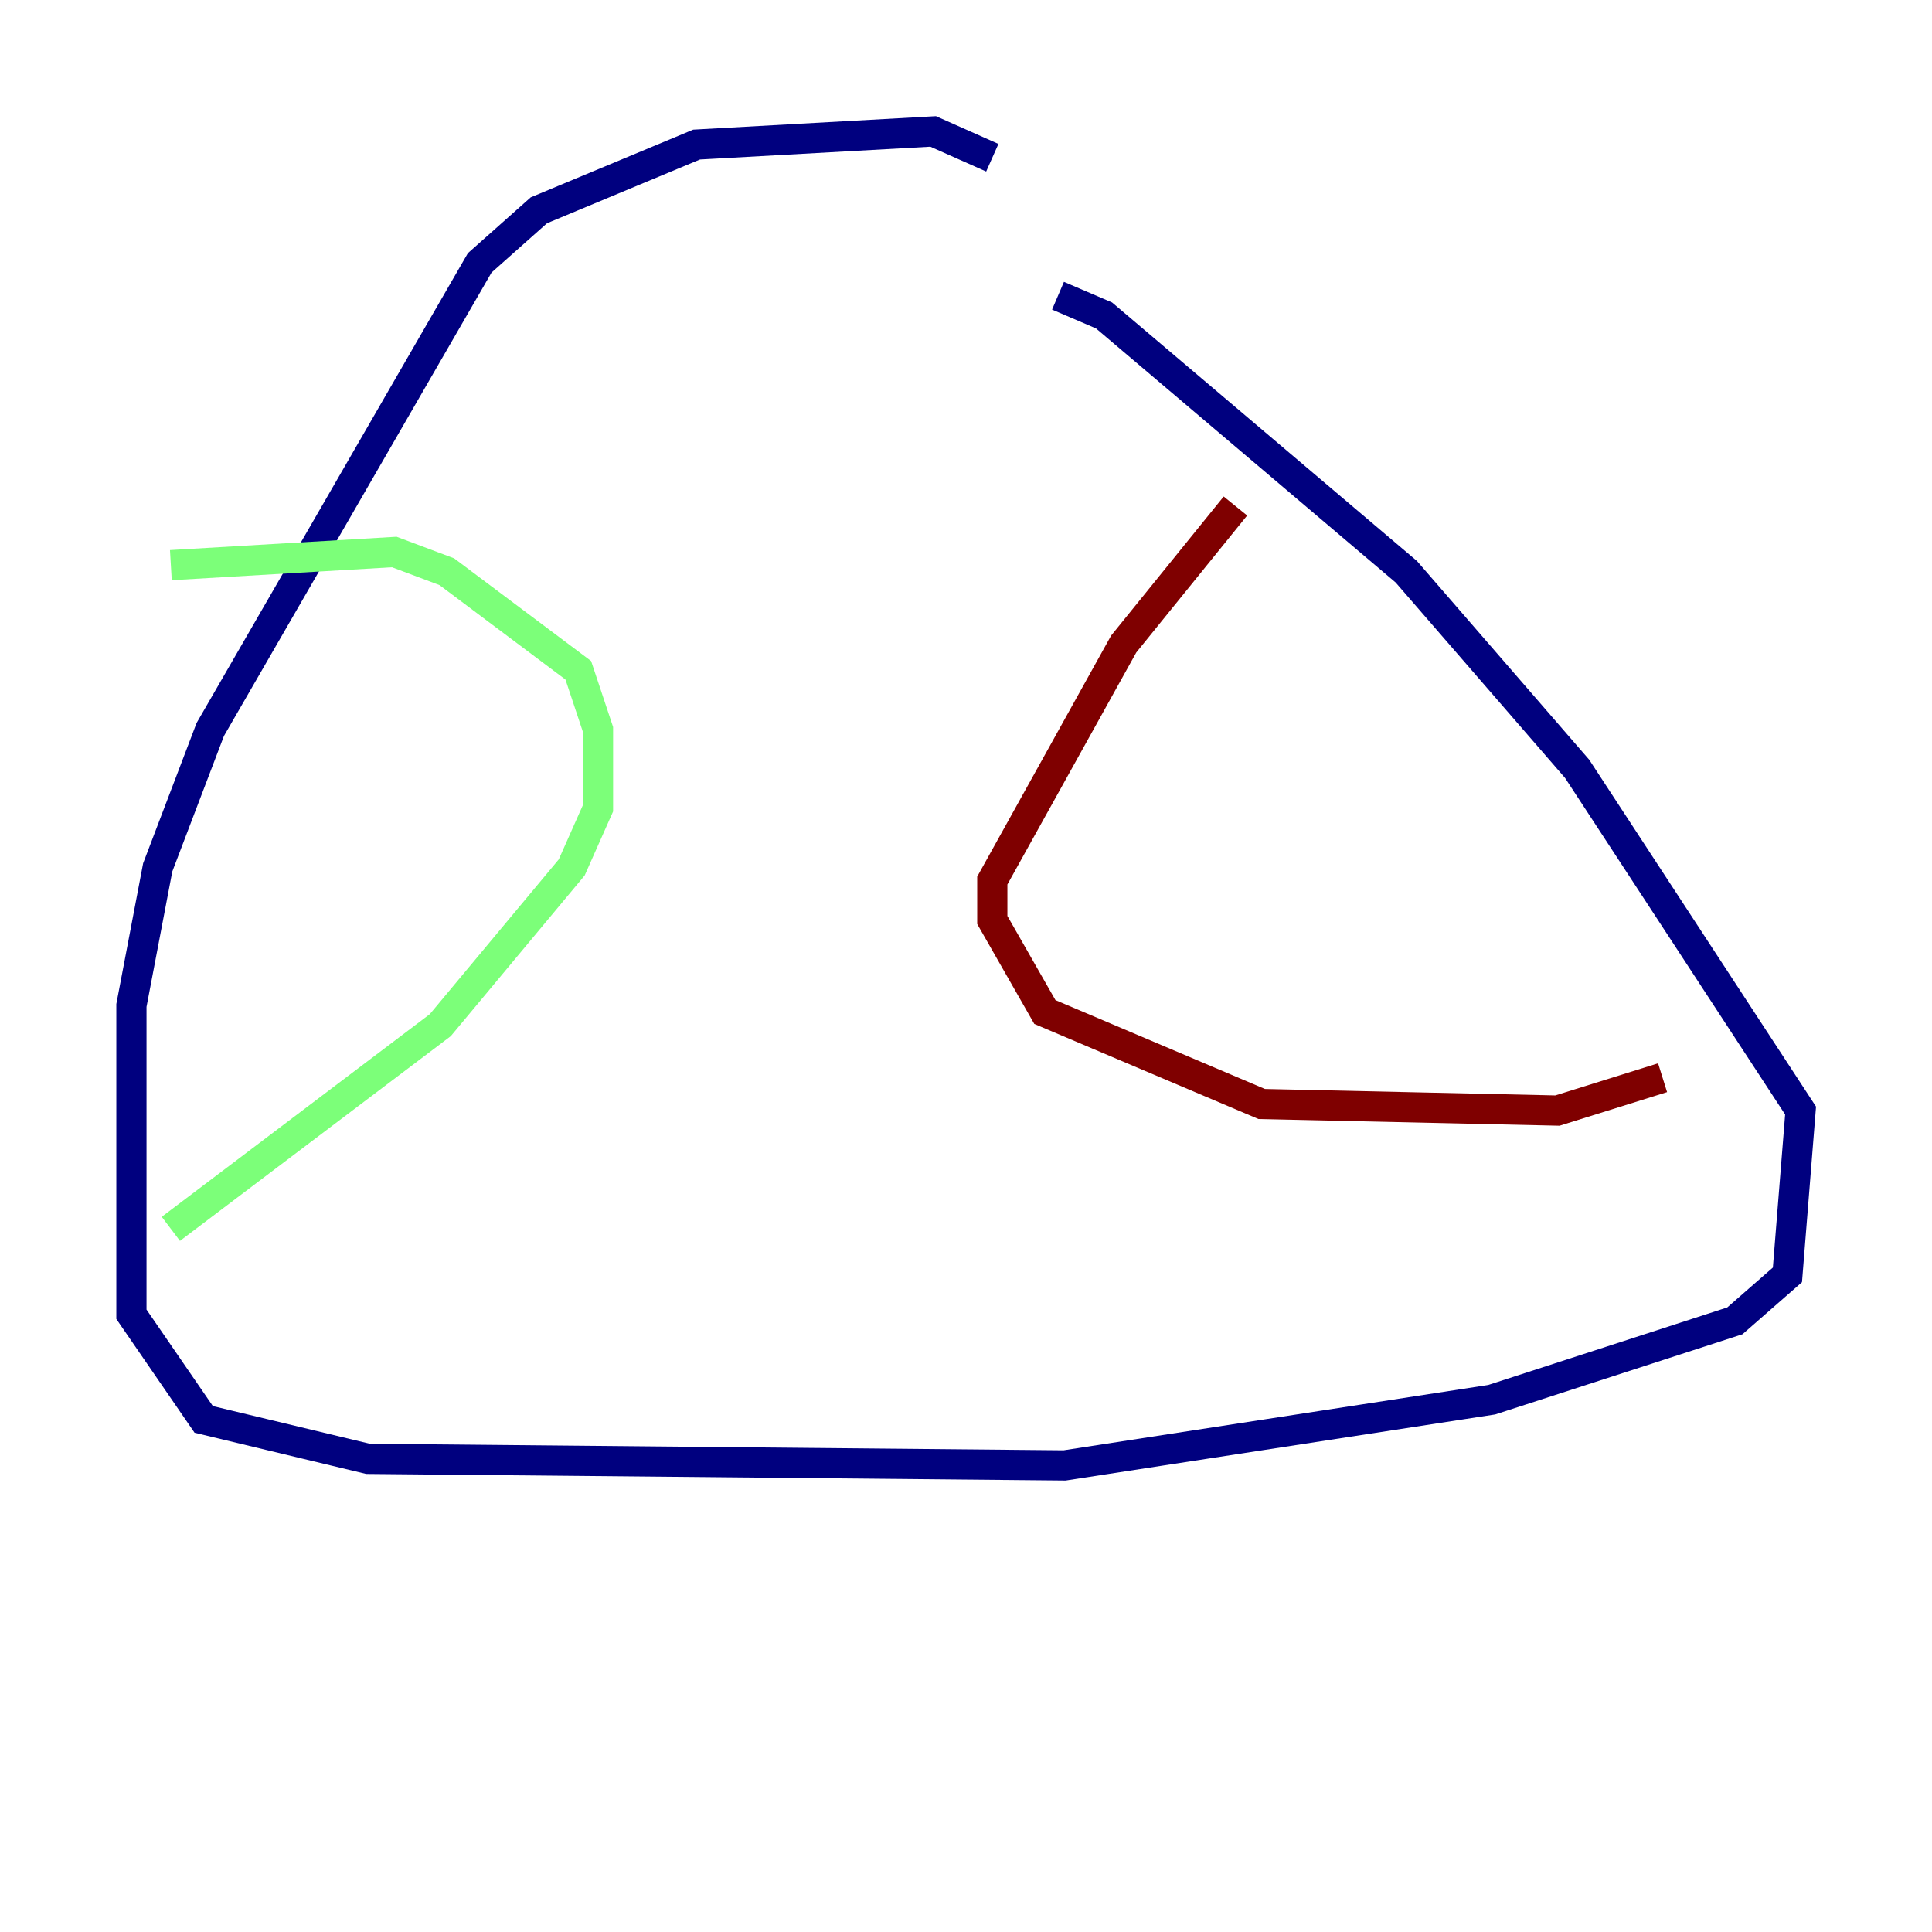 <?xml version="1.0" encoding="utf-8" ?>
<svg baseProfile="tiny" height="128" version="1.2" viewBox="0,0,128,128" width="128" xmlns="http://www.w3.org/2000/svg" xmlns:ev="http://www.w3.org/2001/xml-events" xmlns:xlink="http://www.w3.org/1999/xlink"><defs /><polyline fill="none" points="65.742,10.449 61.823,8.707 46.15,9.578 35.701,13.932 31.782,17.415 13.932,48.327 10.449,57.469 8.707,66.612 8.707,87.075 13.497,94.041 24.381,96.653 70.531,97.088 98.83,92.735 114.939,87.51 118.422,84.463 119.293,73.578 104.49,50.939 93.17,37.878 73.143,20.898 70.095,19.592" stroke="#00007f" stroke-width="2" /><polyline fill="none" points="11.32,37.442 26.122,36.571 29.605,37.878 38.313,44.408 39.619,48.327 39.619,53.551 37.878,57.469 29.17,67.918 11.32,81.415" stroke="#7cff79" stroke-width="2" /><polyline fill="none" points="81.85,33.524 74.449,42.667 65.742,58.34 65.742,60.952 69.225,67.048 83.592,73.143 103.184,73.578 110.15,71.401" stroke="#7f0000" stroke-width="2" /></svg>